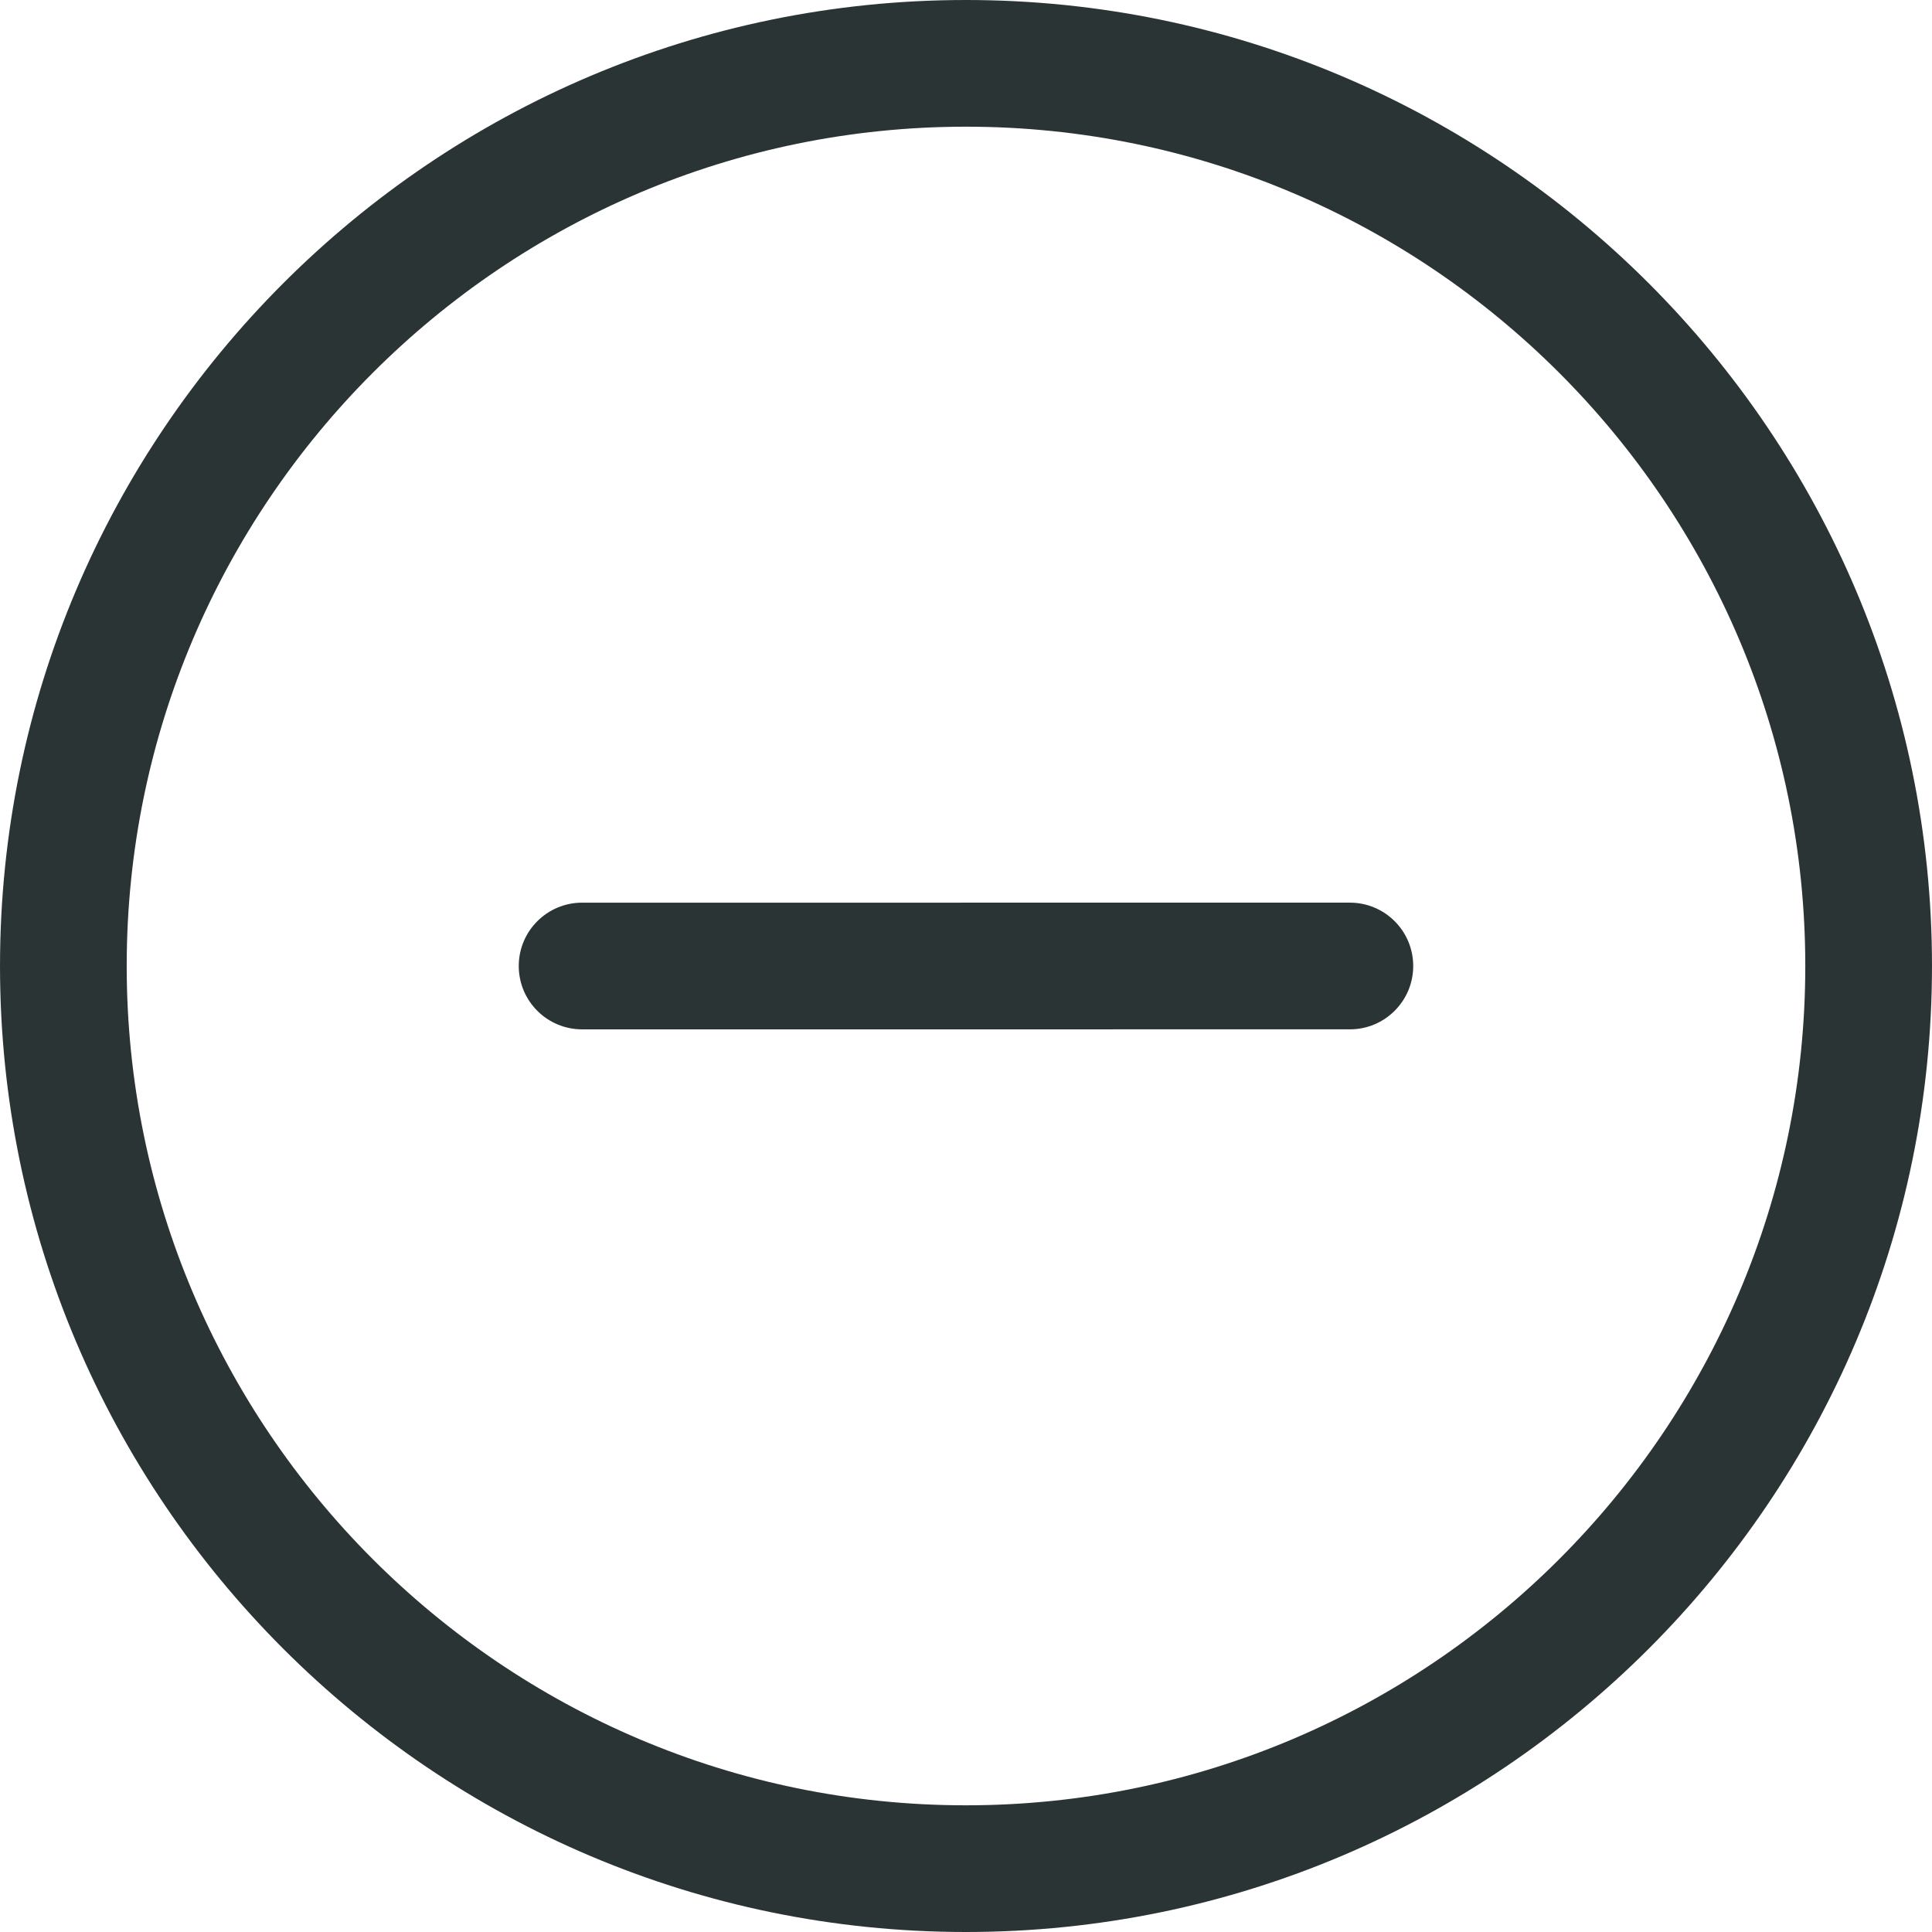 <?xml version="1.0" encoding="iso-8859-1"?>
<!-- Generator: Adobe Illustrator 16.0.0, SVG Export Plug-In . SVG Version: 6.00 Build 0)  -->
<!DOCTYPE svg PUBLIC "-//W3C//DTD SVG 1.1//EN" "http://www.w3.org/Graphics/SVG/1.1/DTD/svg11.dtd">
<svg version="1.1" id="Capa_1" xmlns="http://www.w3.org/2000/svg" xmlns:xlink="http://www.w3.org/1999/xlink" x="0px"
	y="0px" width="400px" height="400px" viewBox="0 0 400 400" style="enable-background:new 0 0 400 400;"
	xml:space="preserve">

	<path style="fill:#2a3434;"
		d="M199.991,0C89.715,0,0.002,89.72,0.002,200c0,110.279,89.713,200,199.989,200c110.281,0,200.007-89.721,200.007-200
			C399.998,89.72,310.272,0,199.991,0z M199.991,373.77c-95.81,0-173.759-77.953-173.759-173.77
			c0-95.817,77.949-173.77,173.759-173.77c95.821,0,173.775,77.953,173.775,173.77C373.768,295.816,295.812,373.77,199.991,373.77z" />
	<path style="fill:#2a3434;" d="M279.476,186.884l-158.958,0.003c-7.242,0-13.115,5.873-13.115,13.115c0,7.243,5.873,13.116,13.115,13.116l158.958-0.005
			c7.243,0,13.115-5.872,13.115-13.114S286.719,186.884,279.476,186.884z" />

</svg>